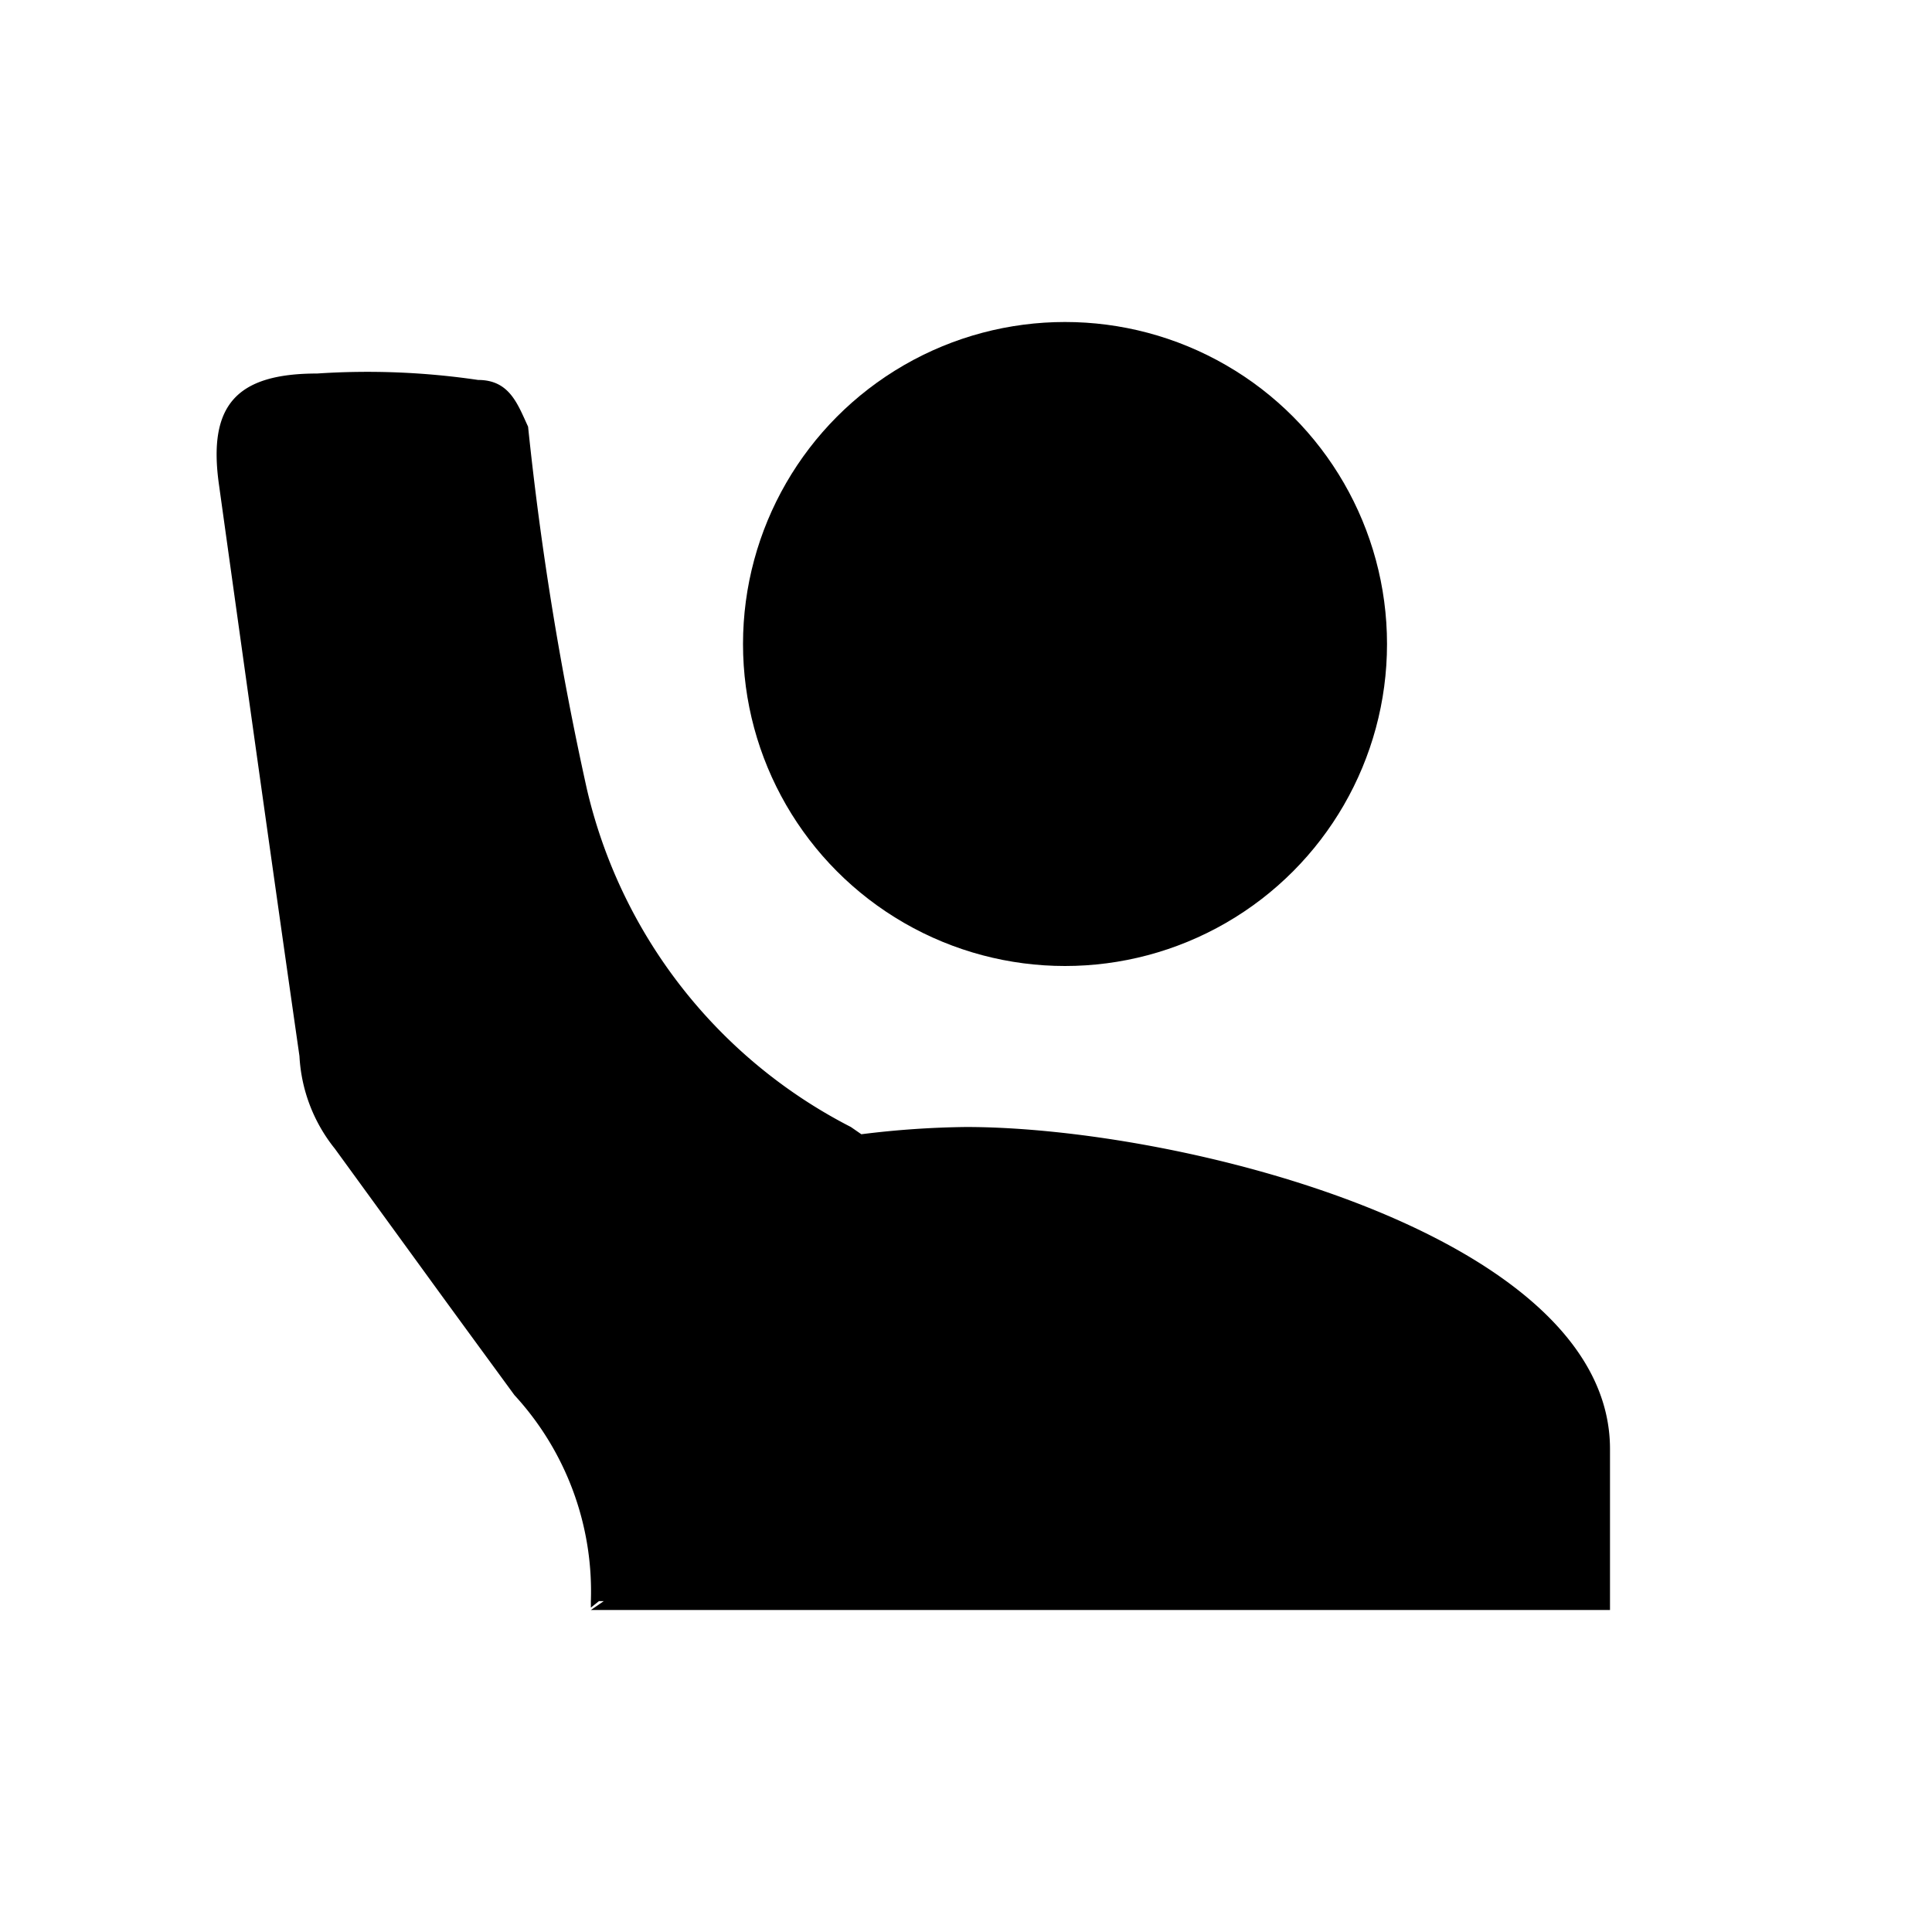 <svg id="Layer_1" data-name="Layer 1" xmlns="http://www.w3.org/2000/svg" viewBox="0 0 24 24"><title>heads_up</title><circle cx="13.23" cy="8" r="4"/><path d="M12,14a11.38,11.38,0,0,0-1.3.09L10.57,14a6.33,6.33,0,0,1-3.28-4.2,39.66,39.66,0,0,1-.73-4.5c-.13-.28-.23-.58-.62-.58a9.42,9.42,0,0,0-2-.08c-1,0-1.36.39-1.22,1.38.33,2.37.66,4.73,1,7.1a2,2,0,0,0,.44,1.15l1.12,1.54c.37.51.73,1,1.11,1.52a3.6,3.6,0,0,1,.95,2.56s0,.05,0,.08l.1-.08.06,0L7.34,20H20V18C20,15.34,14.67,14,12,14Z"/></svg>